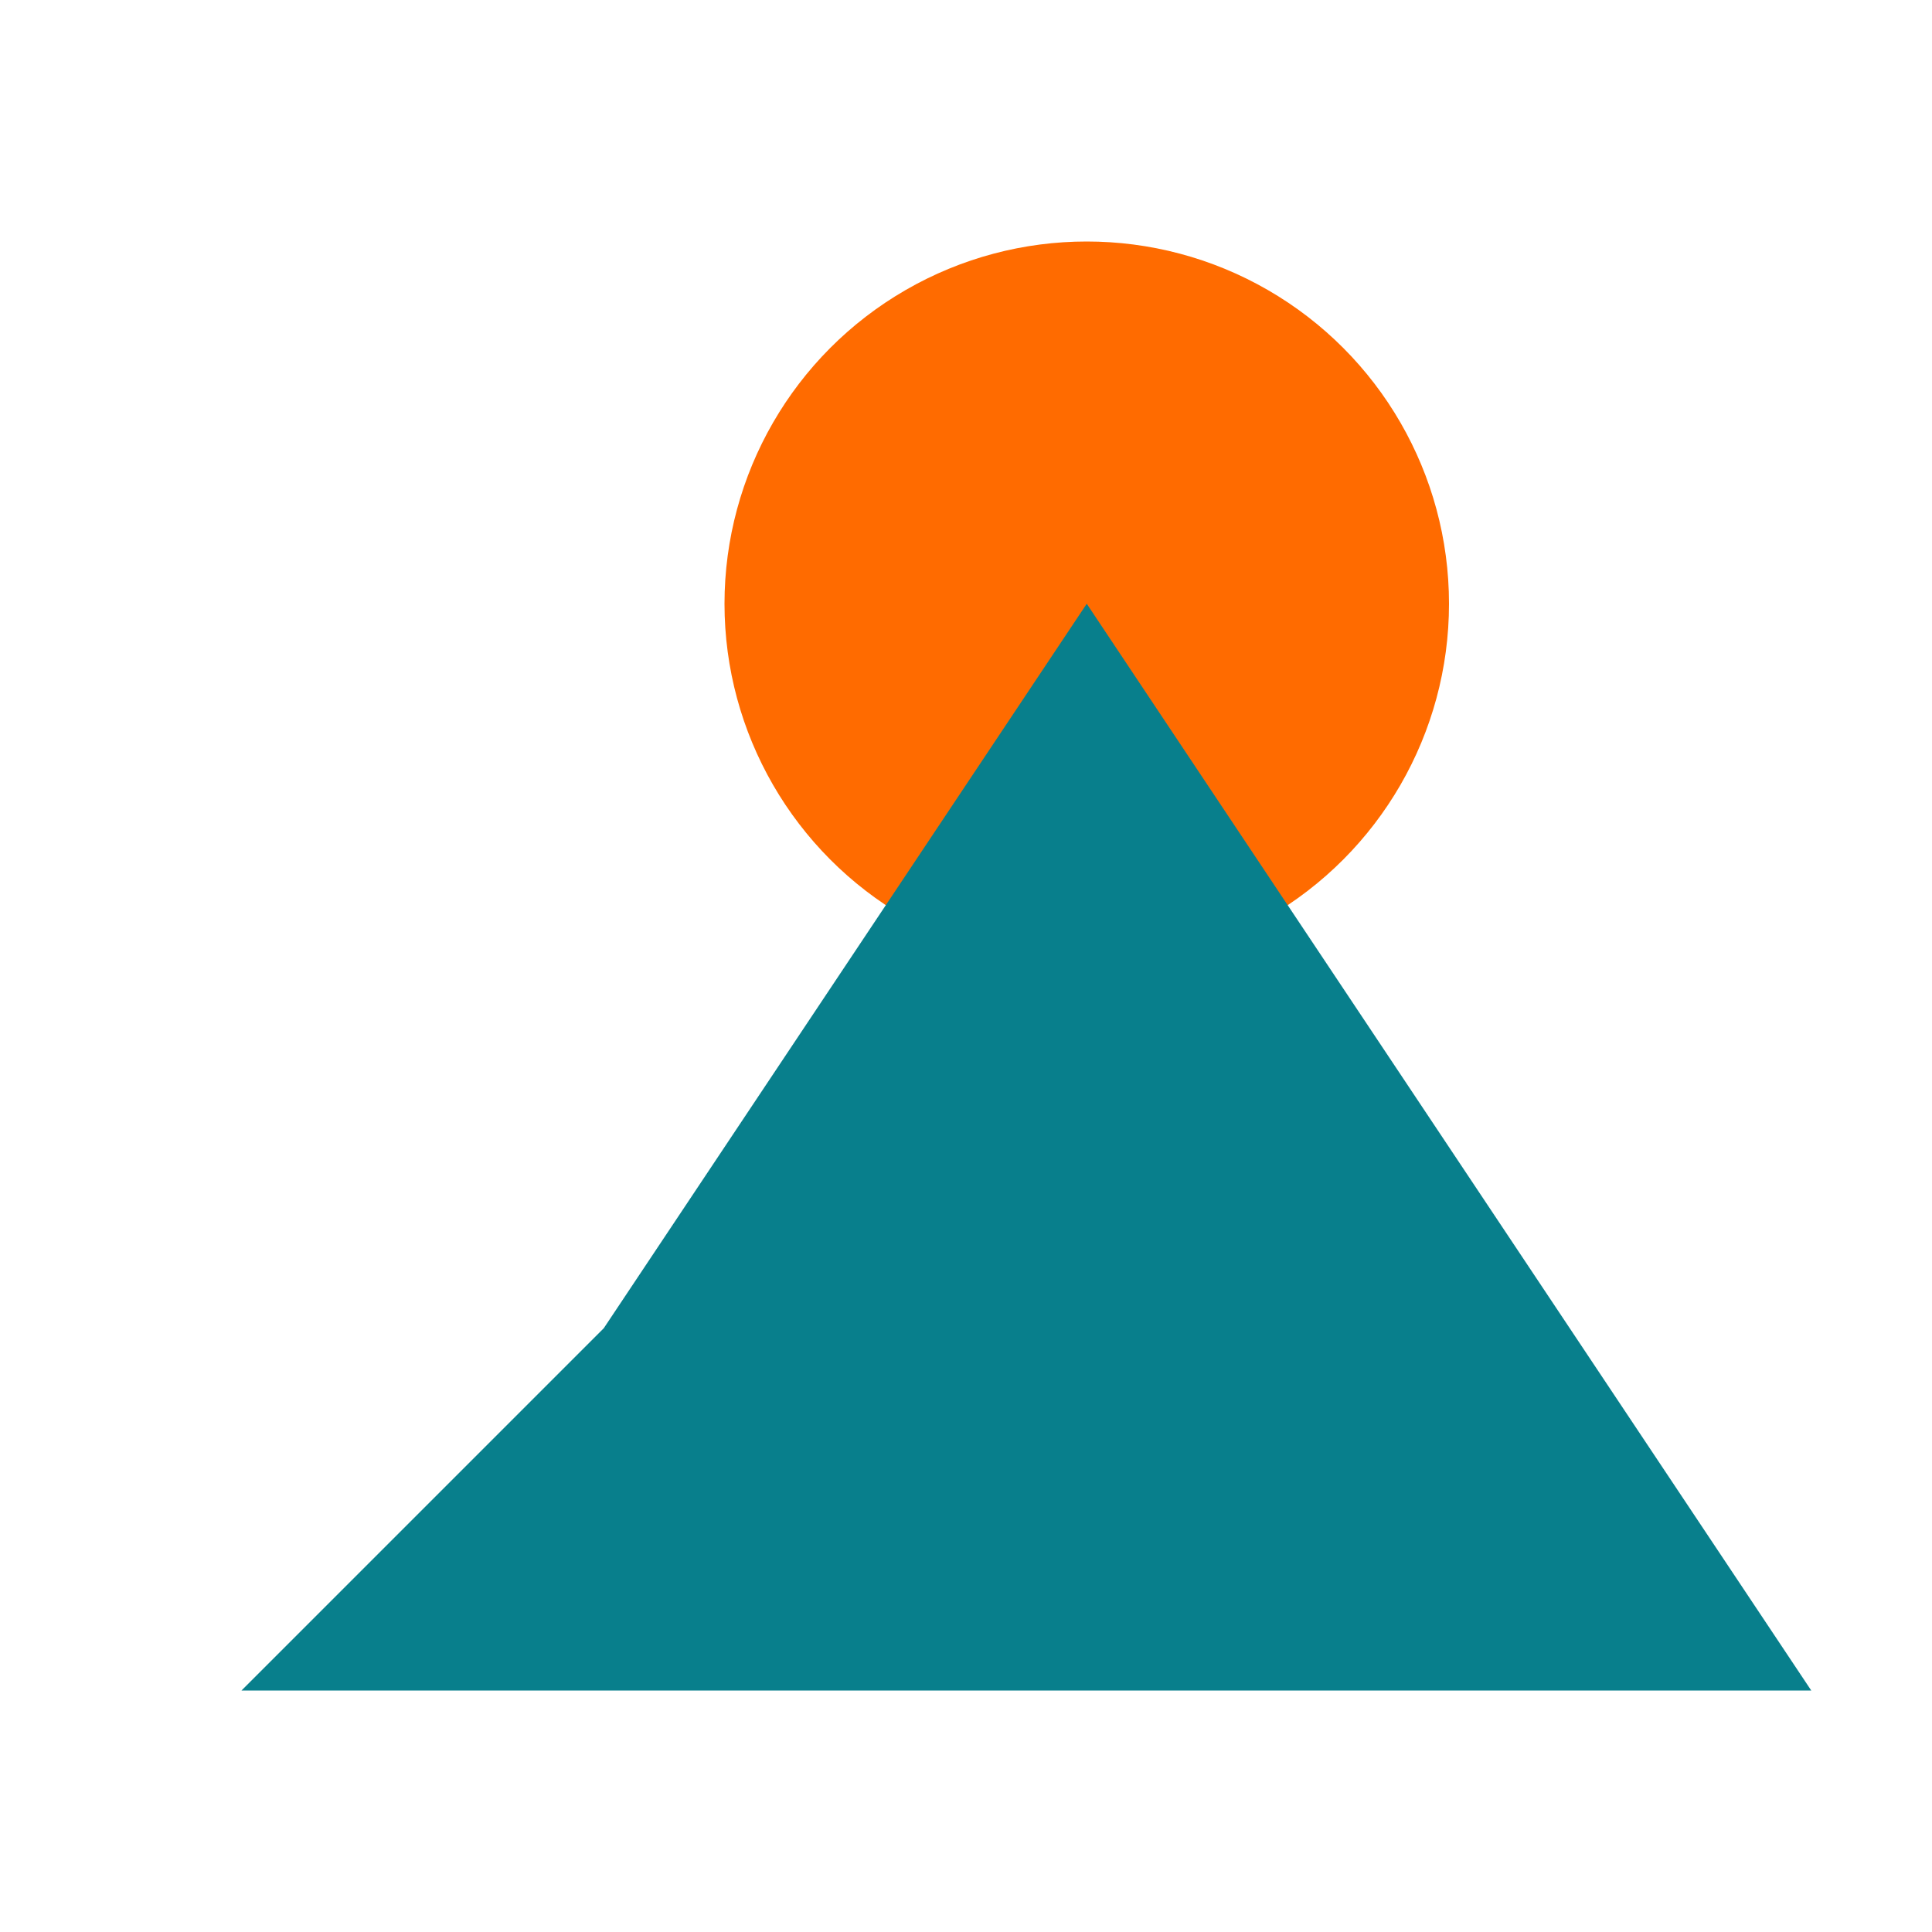 <?xml version="1.0" encoding="UTF-8"?>
<svg width="32" height="32" viewBox="0 0 32 32" fill="none" xmlns="http://www.w3.org/2000/svg">
  <!-- Orange Sun -->
  <circle cx="18" cy="10" r="6" fill="#FF6B00"/>
  
  <!-- Teal Mountains -->
  <path d="M26 22L18 10L10 22L4 28H30L26 22Z" fill="#087F8C"/>
</svg>
